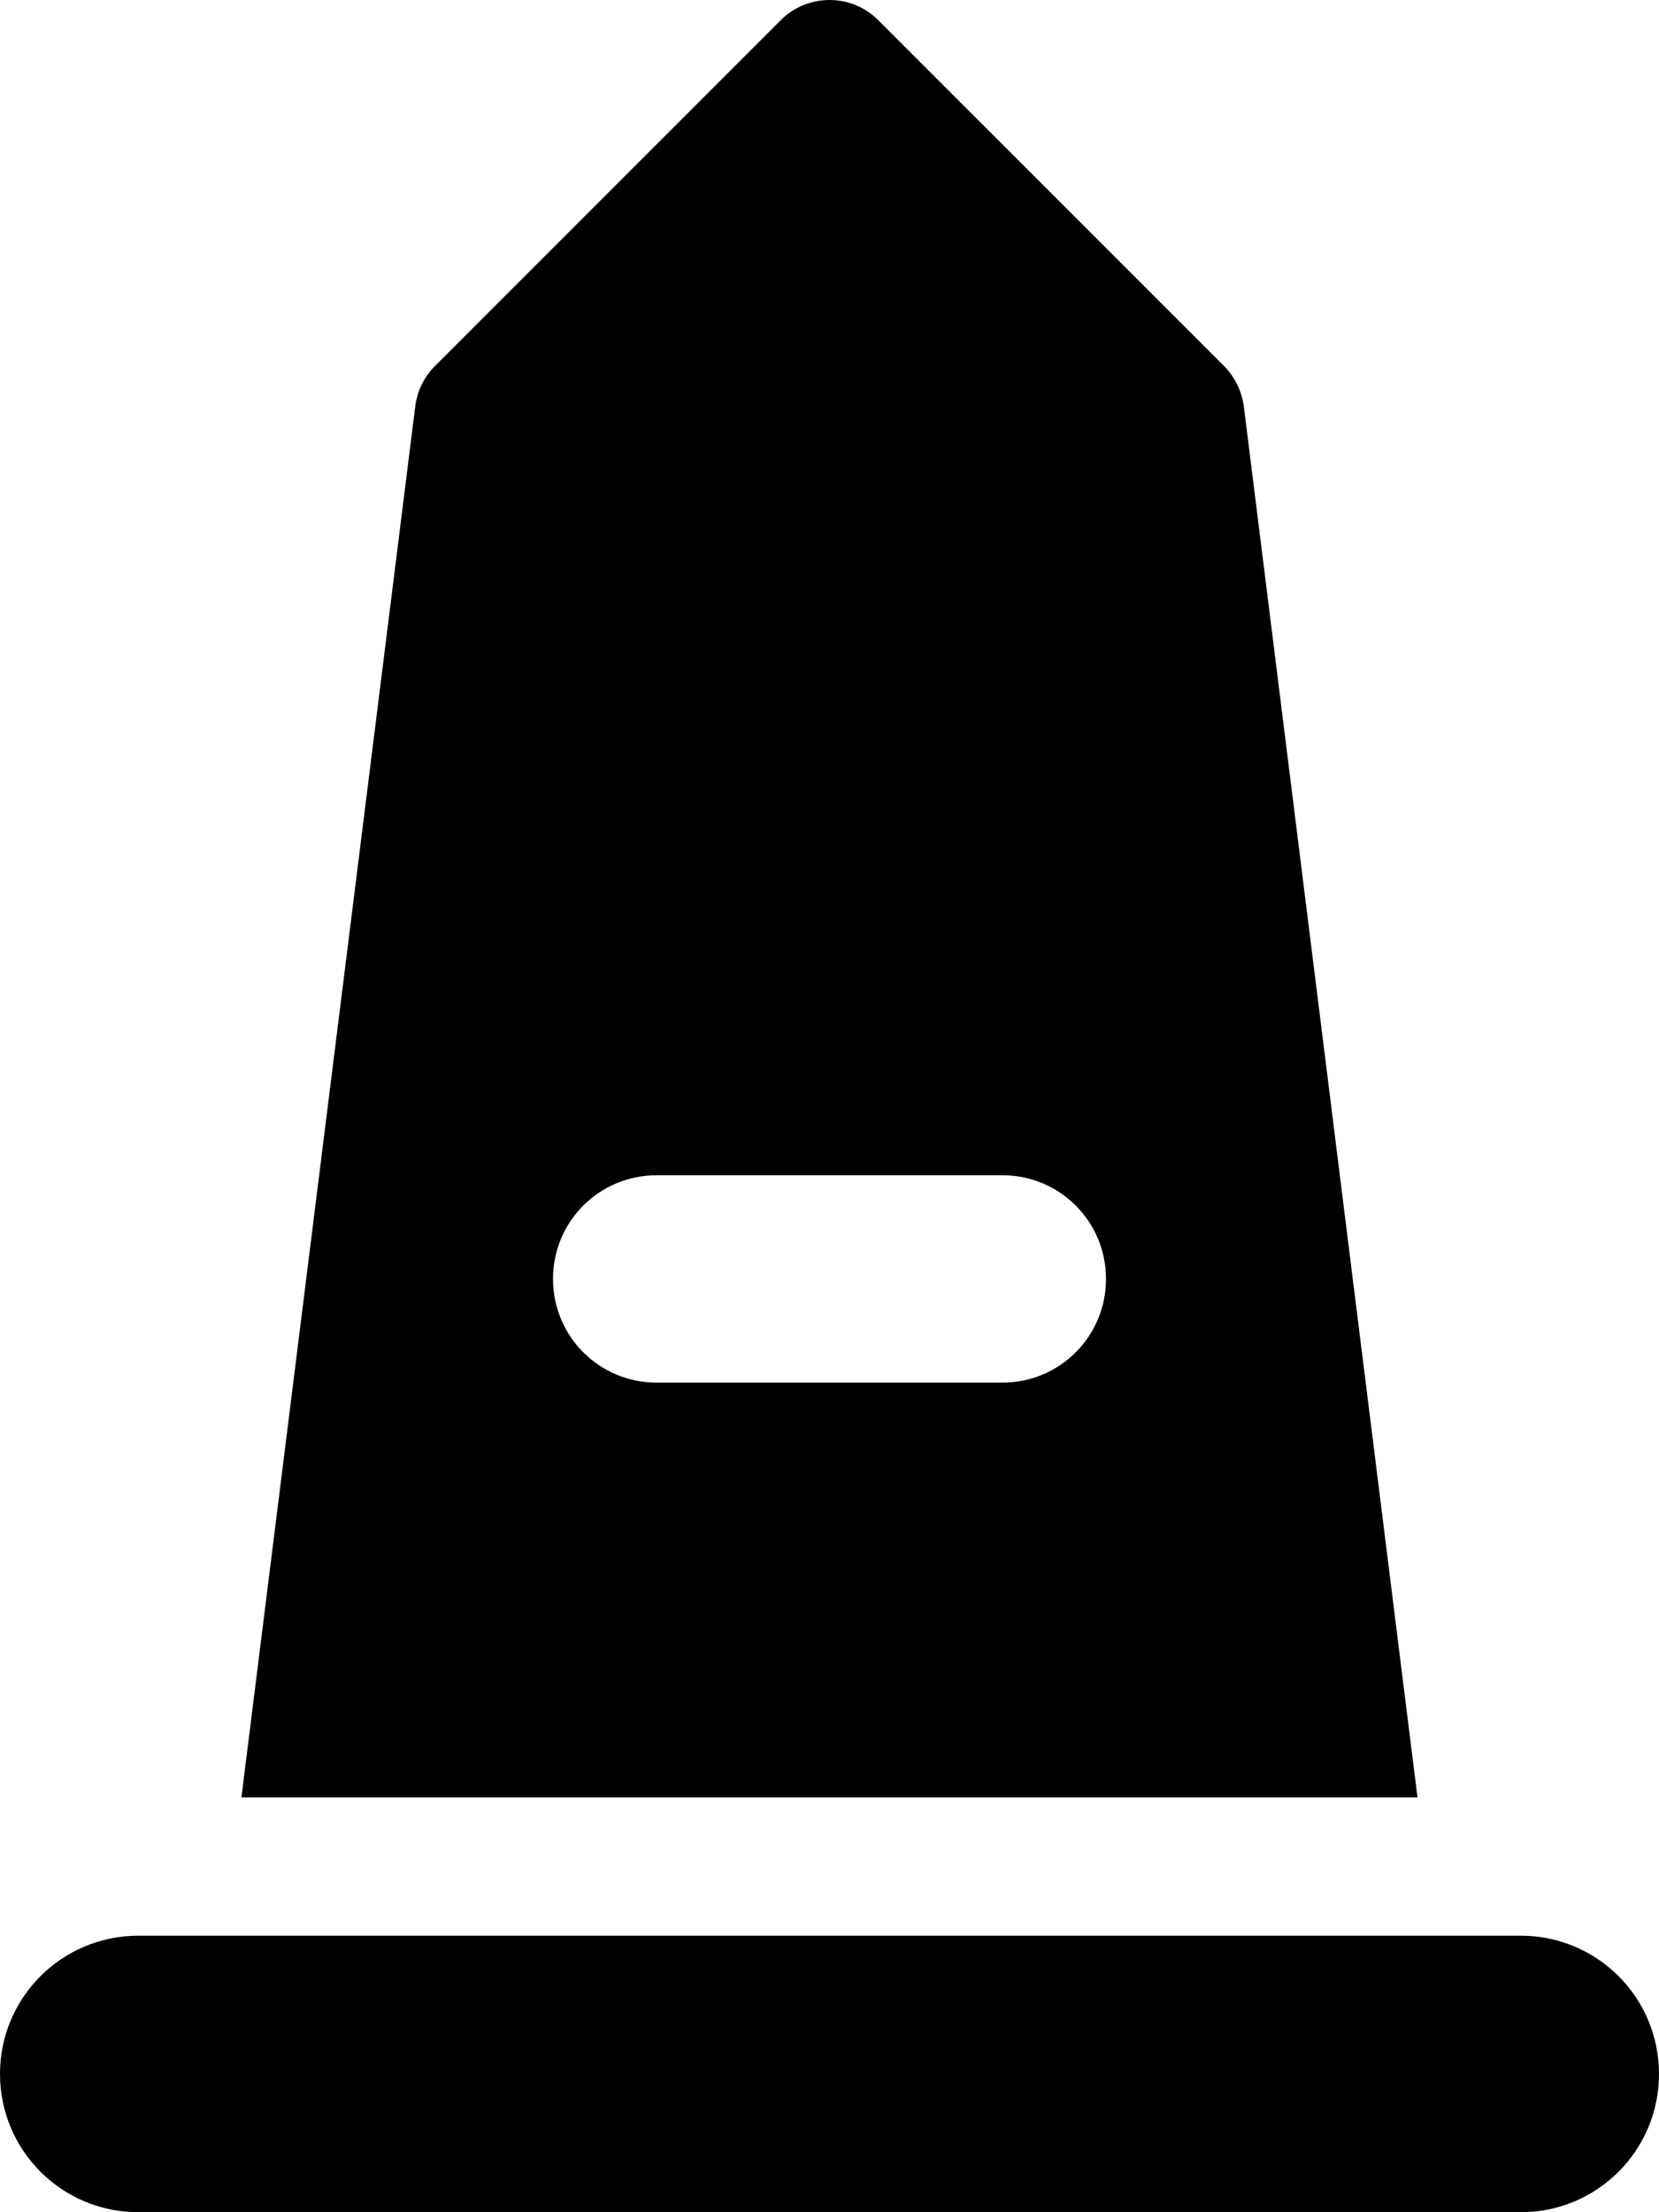 <svg xmlns="http://www.w3.org/2000/svg"
     viewBox="0 0 384 512"><!--! Font Awesome Free 6.0.0 by @fontawesome - https://fontawesome.com License - https://fontawesome.com/license/free (Icons: CC BY 4.0, Fonts: SIL OFL 1.1, Code: MIT License) Copyright 2022 Fonticons, Inc. -->
    <path d="M180.7 4.686C186.9-1.562 197.1-1.562 203.3 4.686L283.3 84.69C285.8 87.2 287.4 90.48 287.9 94.02L328.1 416H55.88L96.12 94.02C96.57 90.48 98.17 87.2 100.7 84.69L180.7 4.686zM152 272C138.7 272 128 282.7 128 296C128 309.3 138.7 320 152 320H232C245.3 320 256 309.3 256 296C256 282.7 245.3 272 232 272H152zM352 448C369.7 448 384 462.3 384 480C384 497.7 369.7 512 352 512H32C14.33 512 0 497.7 0 480C0 462.3 14.33 448 32 448H352z"/>
</svg>